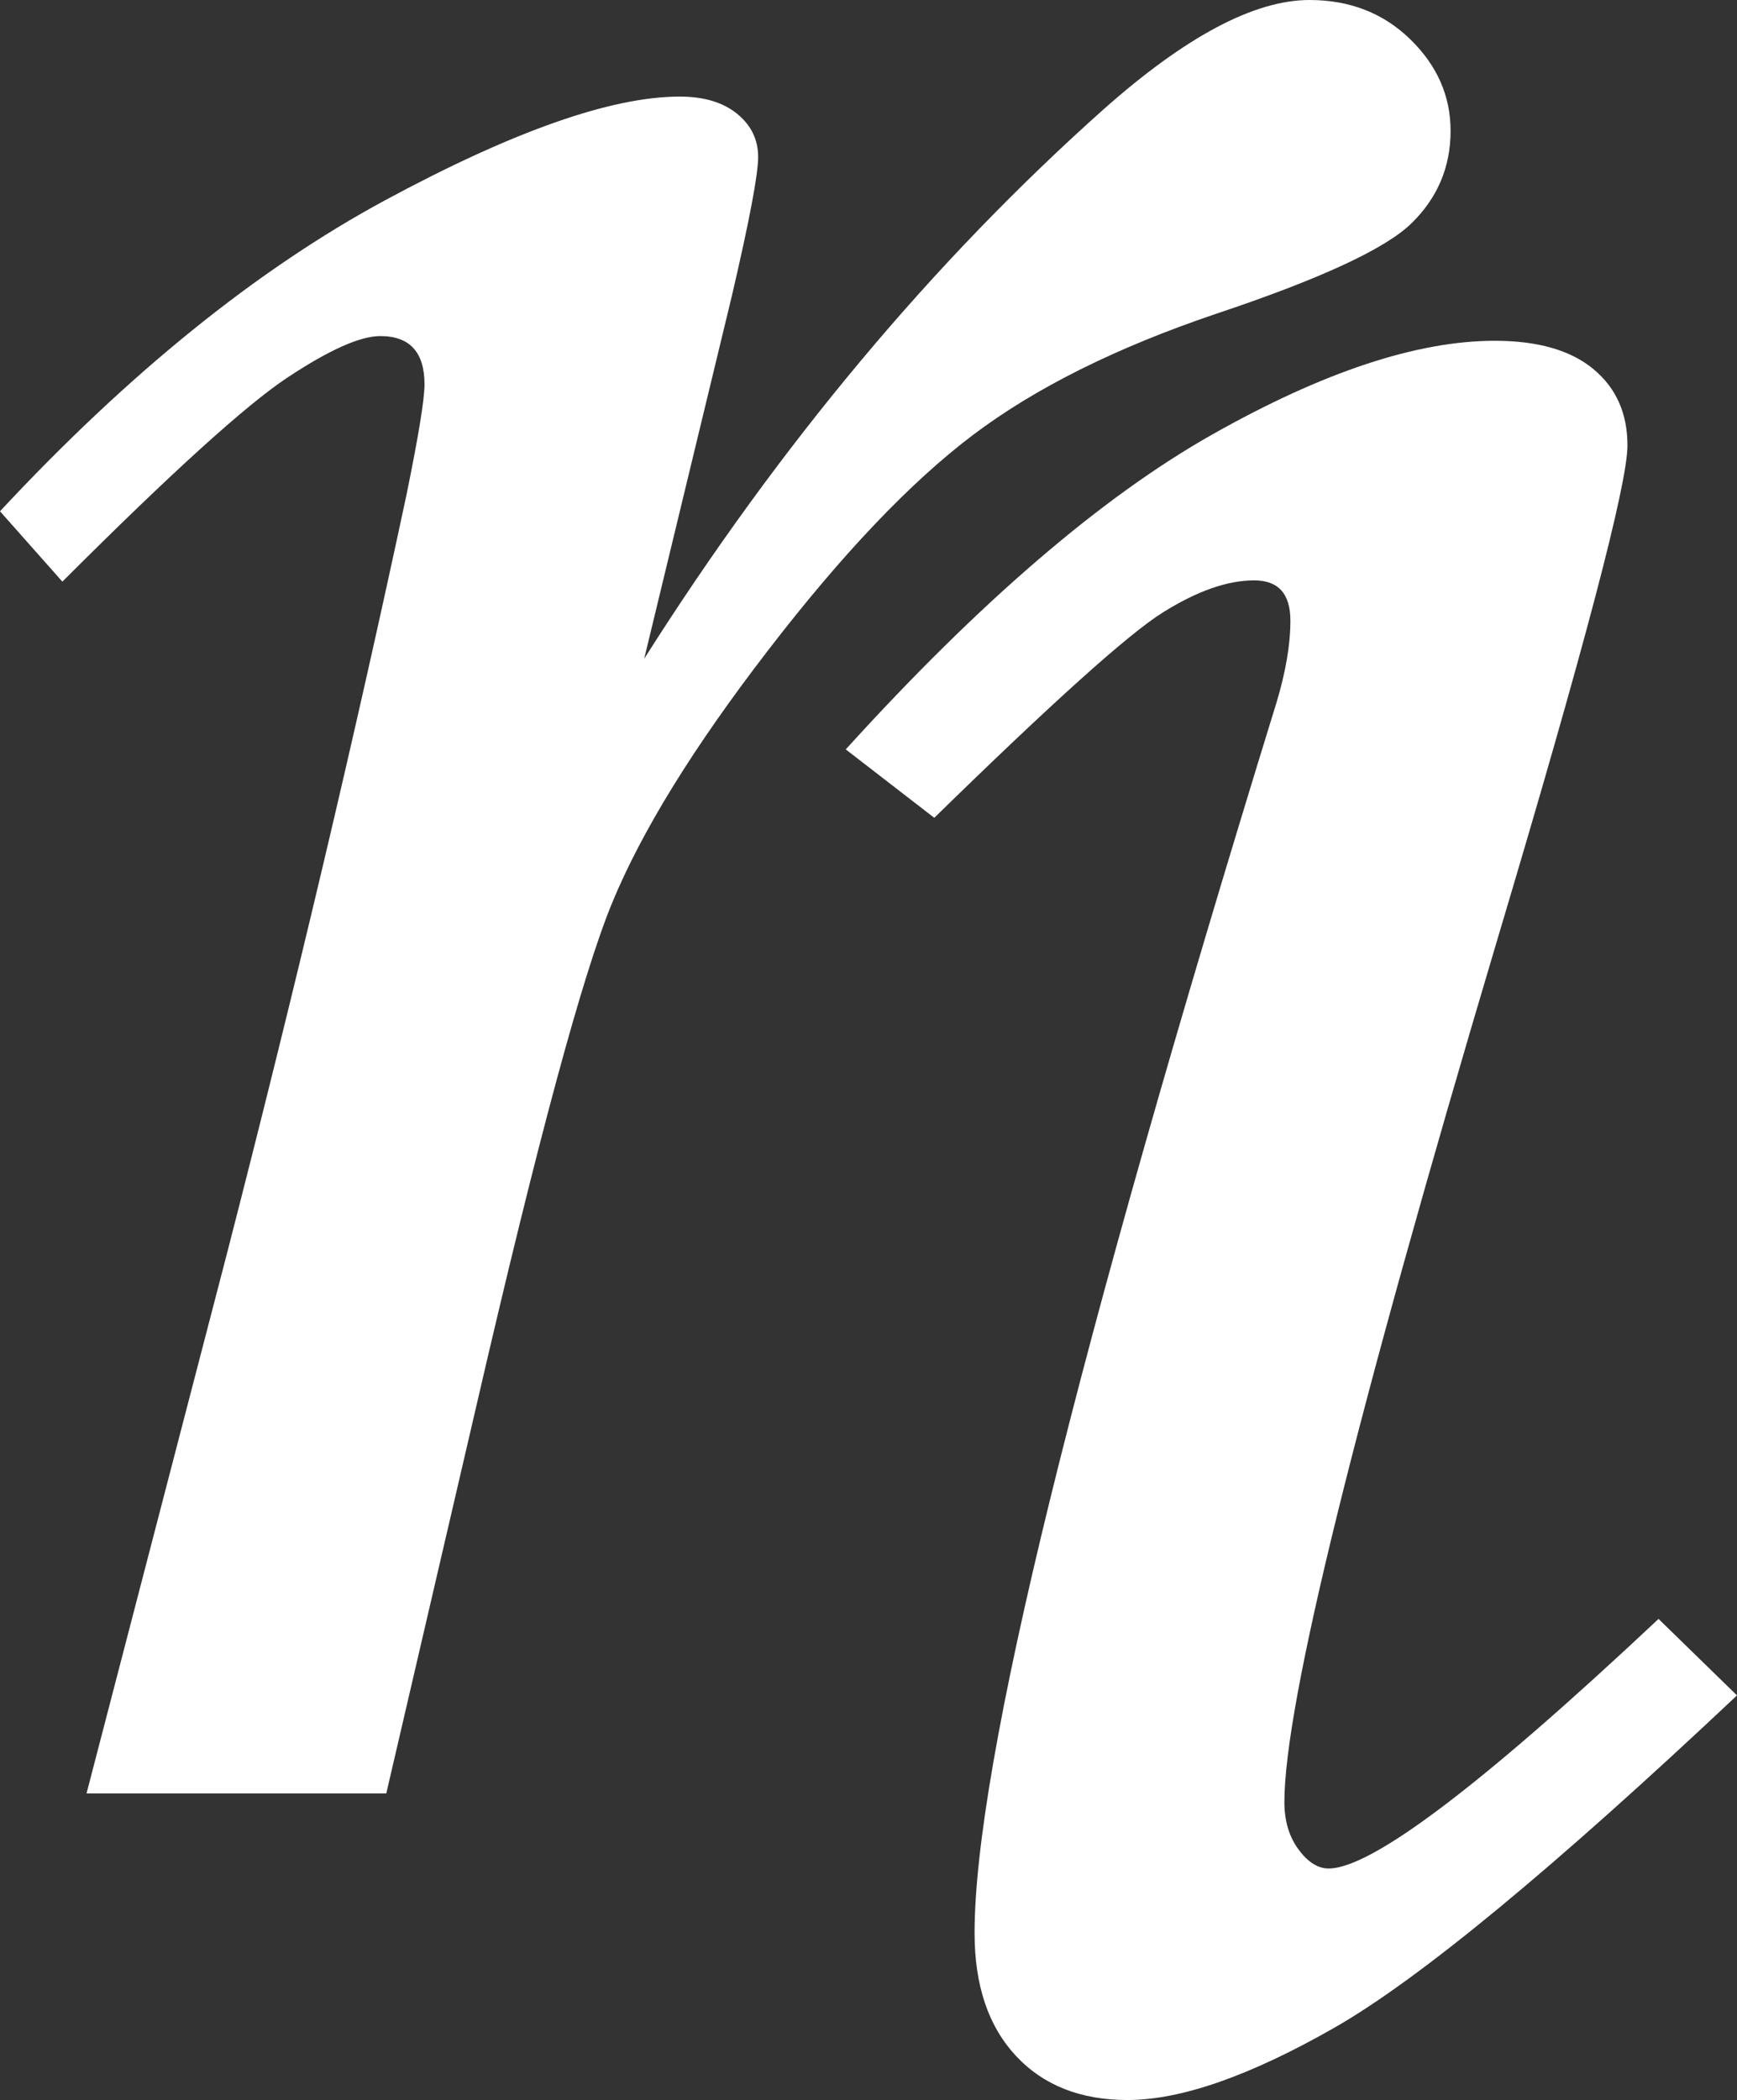 <?xml version="1.0" encoding="iso-8859-1"?>
<!-- Generator: Adobe Illustrator 16.0.0, SVG Export Plug-In . SVG Version: 6.00 Build 0)  -->
<!DOCTYPE svg PUBLIC "-//W3C//DTD SVG 1.1//EN" "http://www.w3.org/Graphics/SVG/1.1/DTD/svg11.dtd">
<svg version="1.1" id="Layer_1" xmlns="http://www.w3.org/2000/svg" xmlns:xlink="http://www.w3.org/1999/xlink" x="0px" y="0px"
	 width="30.353px" height="36.679px" viewBox="0 0 30.353 36.679" style="enable-background:new 0 0 30.353 36.679;"
	 xml:space="preserve">
<rect x="0" y="0" width="30.353" height="36.679" fill="#333333" stroke="none"/>
<g>
	<g>
		<path style="fill:#ffffff;" d="M6.75,31.324H1.512l2.461-9.457c1.195-4.641,2.238-9.047,3.129-13.219
			c0.211-1.031,0.316-1.675,0.316-1.934c0-0.563-0.258-0.844-0.773-0.844c-0.352,0-0.891,0.241-1.617,0.721
			c-0.727,0.48-2.039,1.67-3.938,3.568L0,8.93c2.249-2.414,4.492-4.224,6.729-5.432c2.237-1.207,3.954-1.811,5.149-1.811
			c0.422,0,0.755,0.1,1.001,0.299c0.246,0.199,0.369,0.452,0.369,0.756c0,0.307-0.154,1.119-0.462,2.438l-1.529,6.325
			c2.371-3.741,5.048-6.94,8.031-9.599C20.721,0.636,21.919,0,22.882,0c0.704,0,1.292,0.229,1.761,0.686
			c0.47,0.457,0.705,0.99,0.705,1.6c0,0.633-0.229,1.172-0.686,1.617c-0.457,0.445-1.598,0.973-3.424,1.582
			c-1.734,0.587-3.145,1.29-4.233,2.11c-1.089,0.821-2.284,2.075-3.583,3.763c-1.301,1.688-2.209,3.159-2.726,4.413
			c-0.517,1.253-1.304,4.165-2.36,8.734L6.75,31.324z"/>
	</g>
	<g>
		<path style="fill:#ffffff;" d="M16.326,14.284l-1.547-1.195c2.34-2.578,4.477-4.412,6.408-5.502s3.575-1.635,4.933-1.635
			c0.75,0,1.323,0.164,1.721,0.492c0.398,0.329,0.598,0.773,0.598,1.336c0,0.68-0.76,3.563-2.279,8.648
			c-2.478,8.32-3.716,13.336-3.716,15.047c0,0.329,0.082,0.604,0.246,0.826c0.163,0.223,0.339,0.334,0.527,0.334
			c0.75,0,2.671-1.453,5.765-4.359l1.371,1.336c-3.211,3.023-5.555,4.957-7.03,5.801c-1.477,0.844-2.685,1.266-3.621,1.266
			c-0.821,0-1.472-0.258-1.951-0.773c-0.48-0.515-0.721-1.23-0.721-2.145c0-2.93,1.758-10.09,5.273-21.48
			c0.163-0.539,0.246-1.02,0.246-1.441c0-0.469-0.211-0.703-0.633-0.703c-0.47,0-1.002,0.188-1.6,0.563
			C19.719,11.073,18.388,12.269,16.326,14.284z"/>
	</g>
</g>
</svg>
